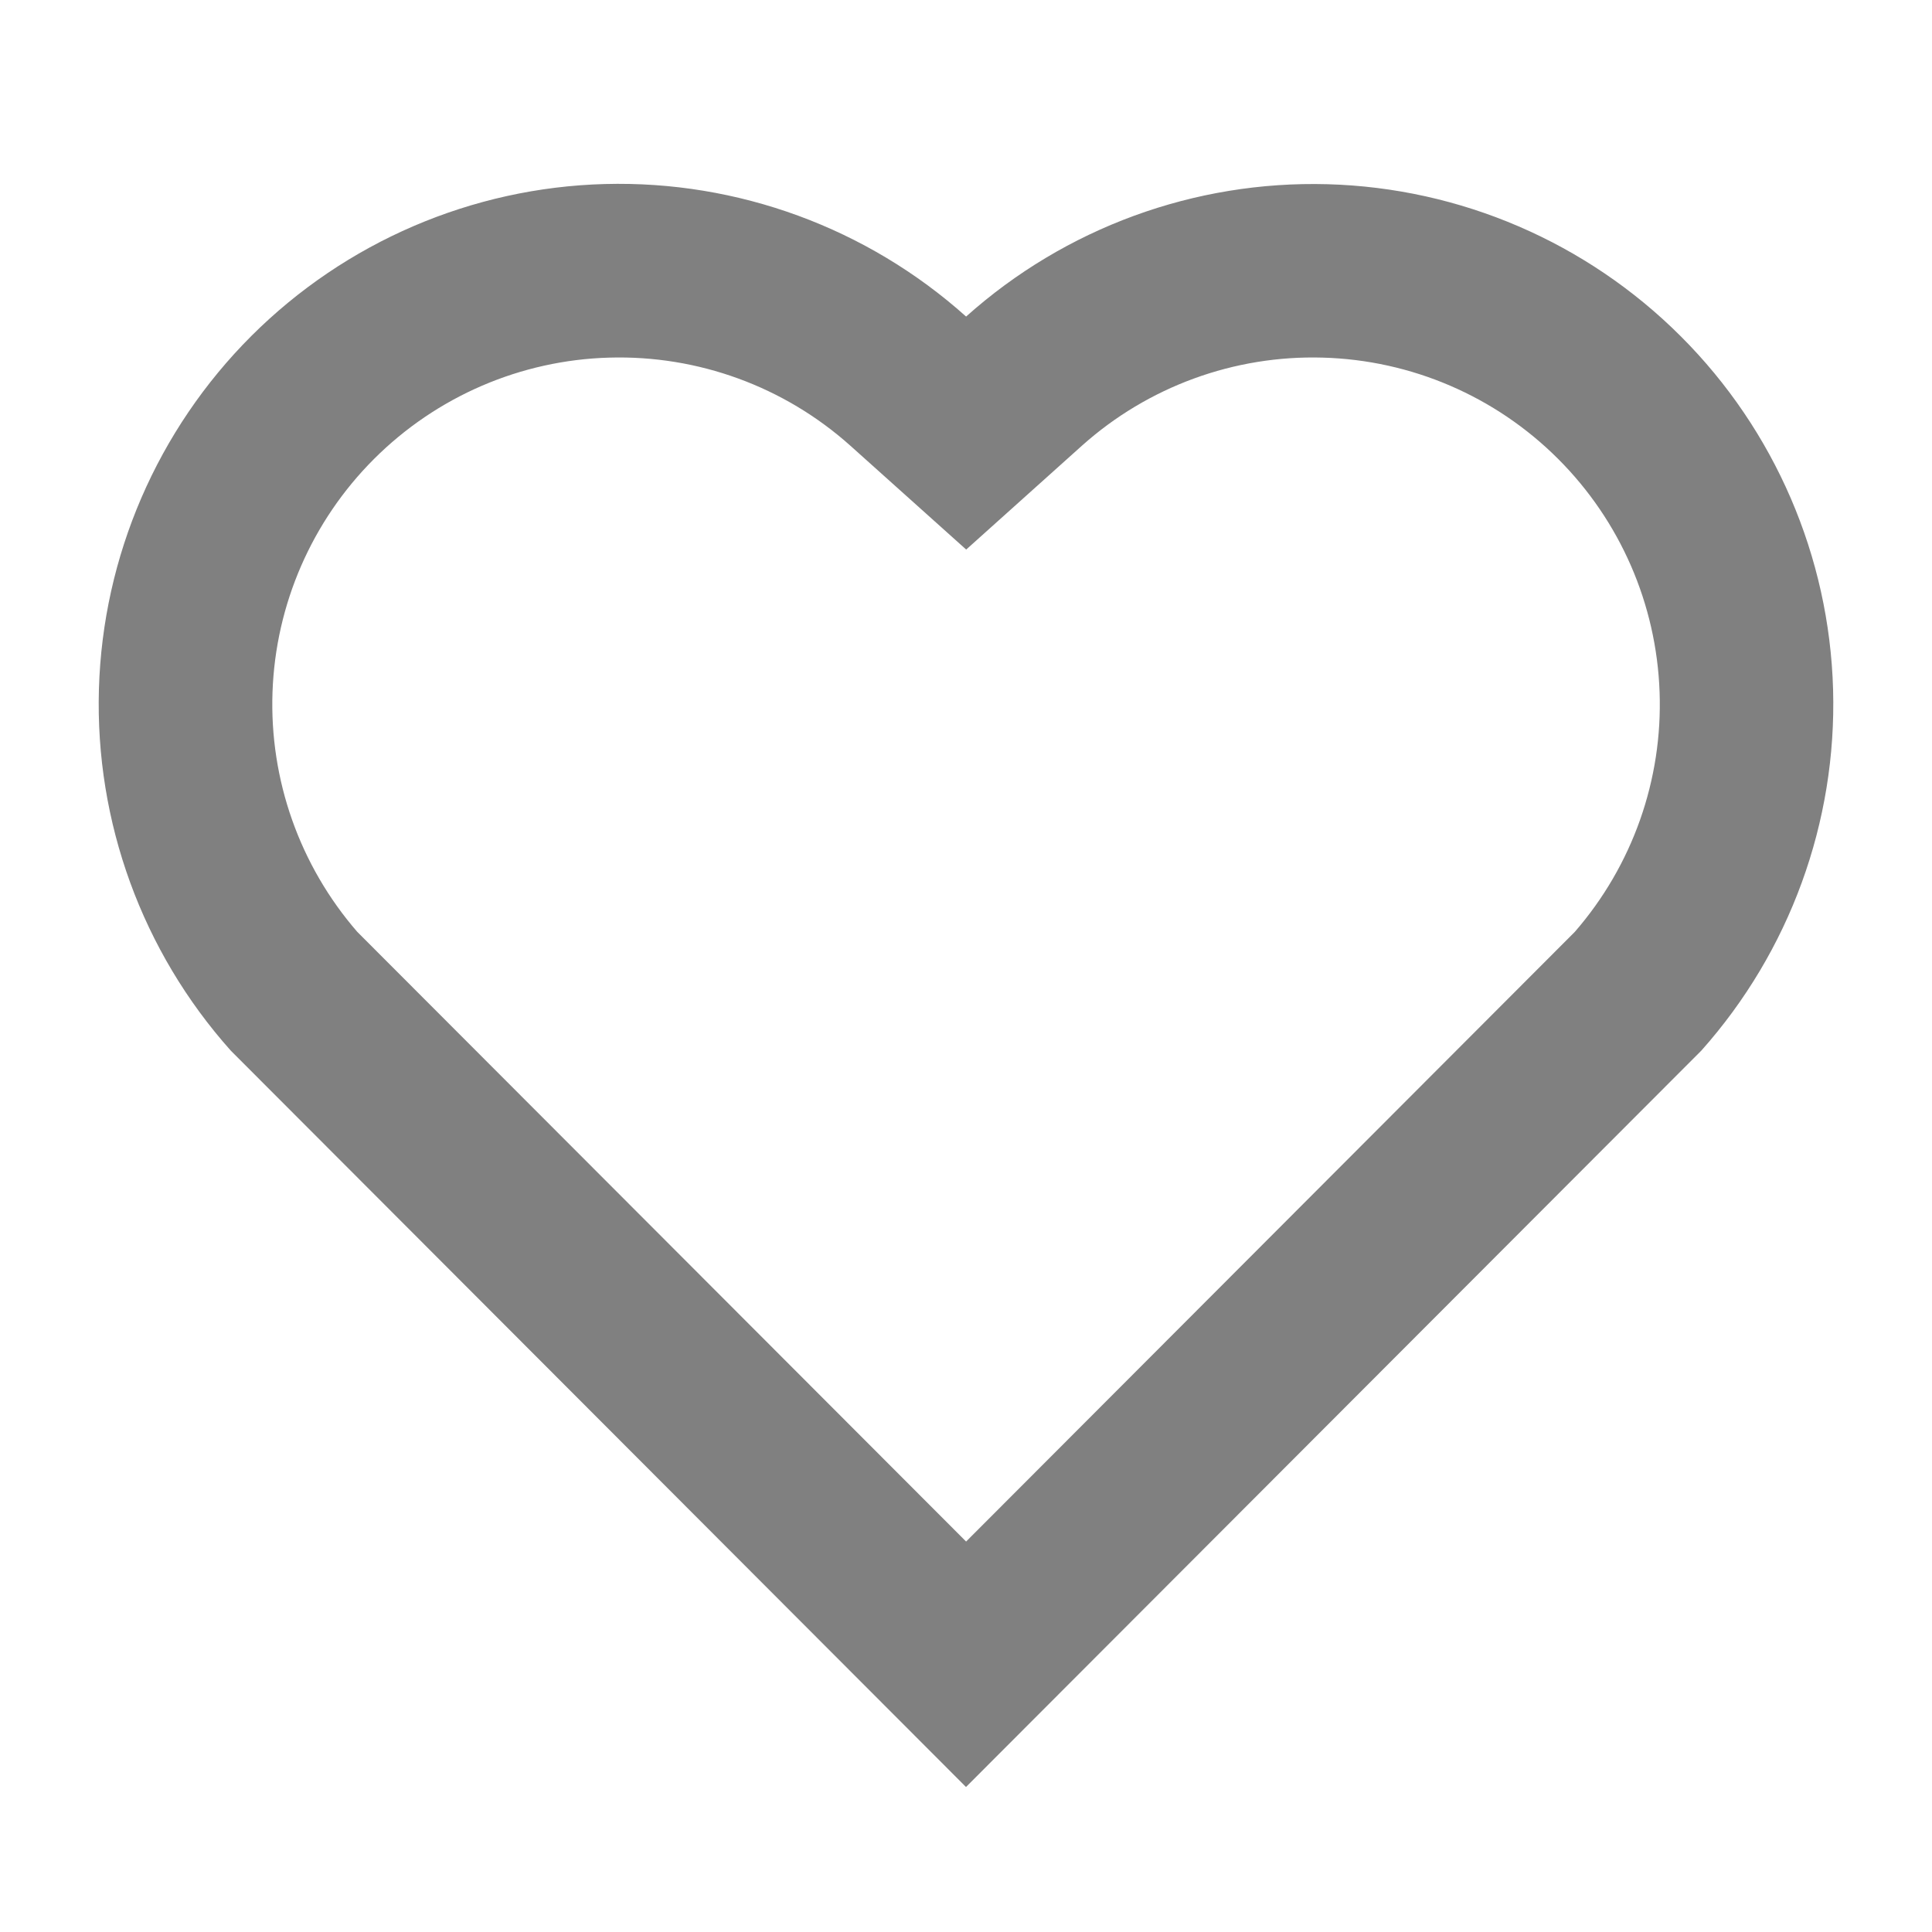 <svg width="20" height="20" viewBox="0 0 20 20" fill="none" xmlns="http://www.w3.org/2000/svg">
<g id="Icon / 20px">
<path id="Vector" d="M10.001 3.277C11.027 2.359 12.366 1.869 13.742 1.907C15.118 1.945 16.427 2.509 17.4 3.482C18.373 4.454 18.937 5.762 18.976 7.137C19.015 8.511 18.527 9.849 17.612 10.876L10 18.499L2.389 10.876C1.472 9.849 0.984 8.51 1.024 7.134C1.064 5.758 1.629 4.45 2.603 3.477C3.577 2.505 4.886 1.942 6.262 1.905C7.638 1.868 8.976 2.359 10.001 3.277ZM16.129 4.75C15.481 4.102 14.609 3.727 13.692 3.702C12.776 3.676 11.884 4.002 11.201 4.613L10.002 5.689L8.803 4.614C8.119 4.002 7.227 3.676 6.309 3.702C5.392 3.727 4.52 4.103 3.871 4.752C3.228 5.395 2.853 6.257 2.821 7.165C2.789 8.073 3.103 8.96 3.698 9.646L10.001 15.958L16.302 9.647C16.899 8.96 17.213 8.073 17.18 7.164C17.148 6.256 16.773 5.393 16.129 4.75Z" fill="#808080"/>
</g>
</svg>
